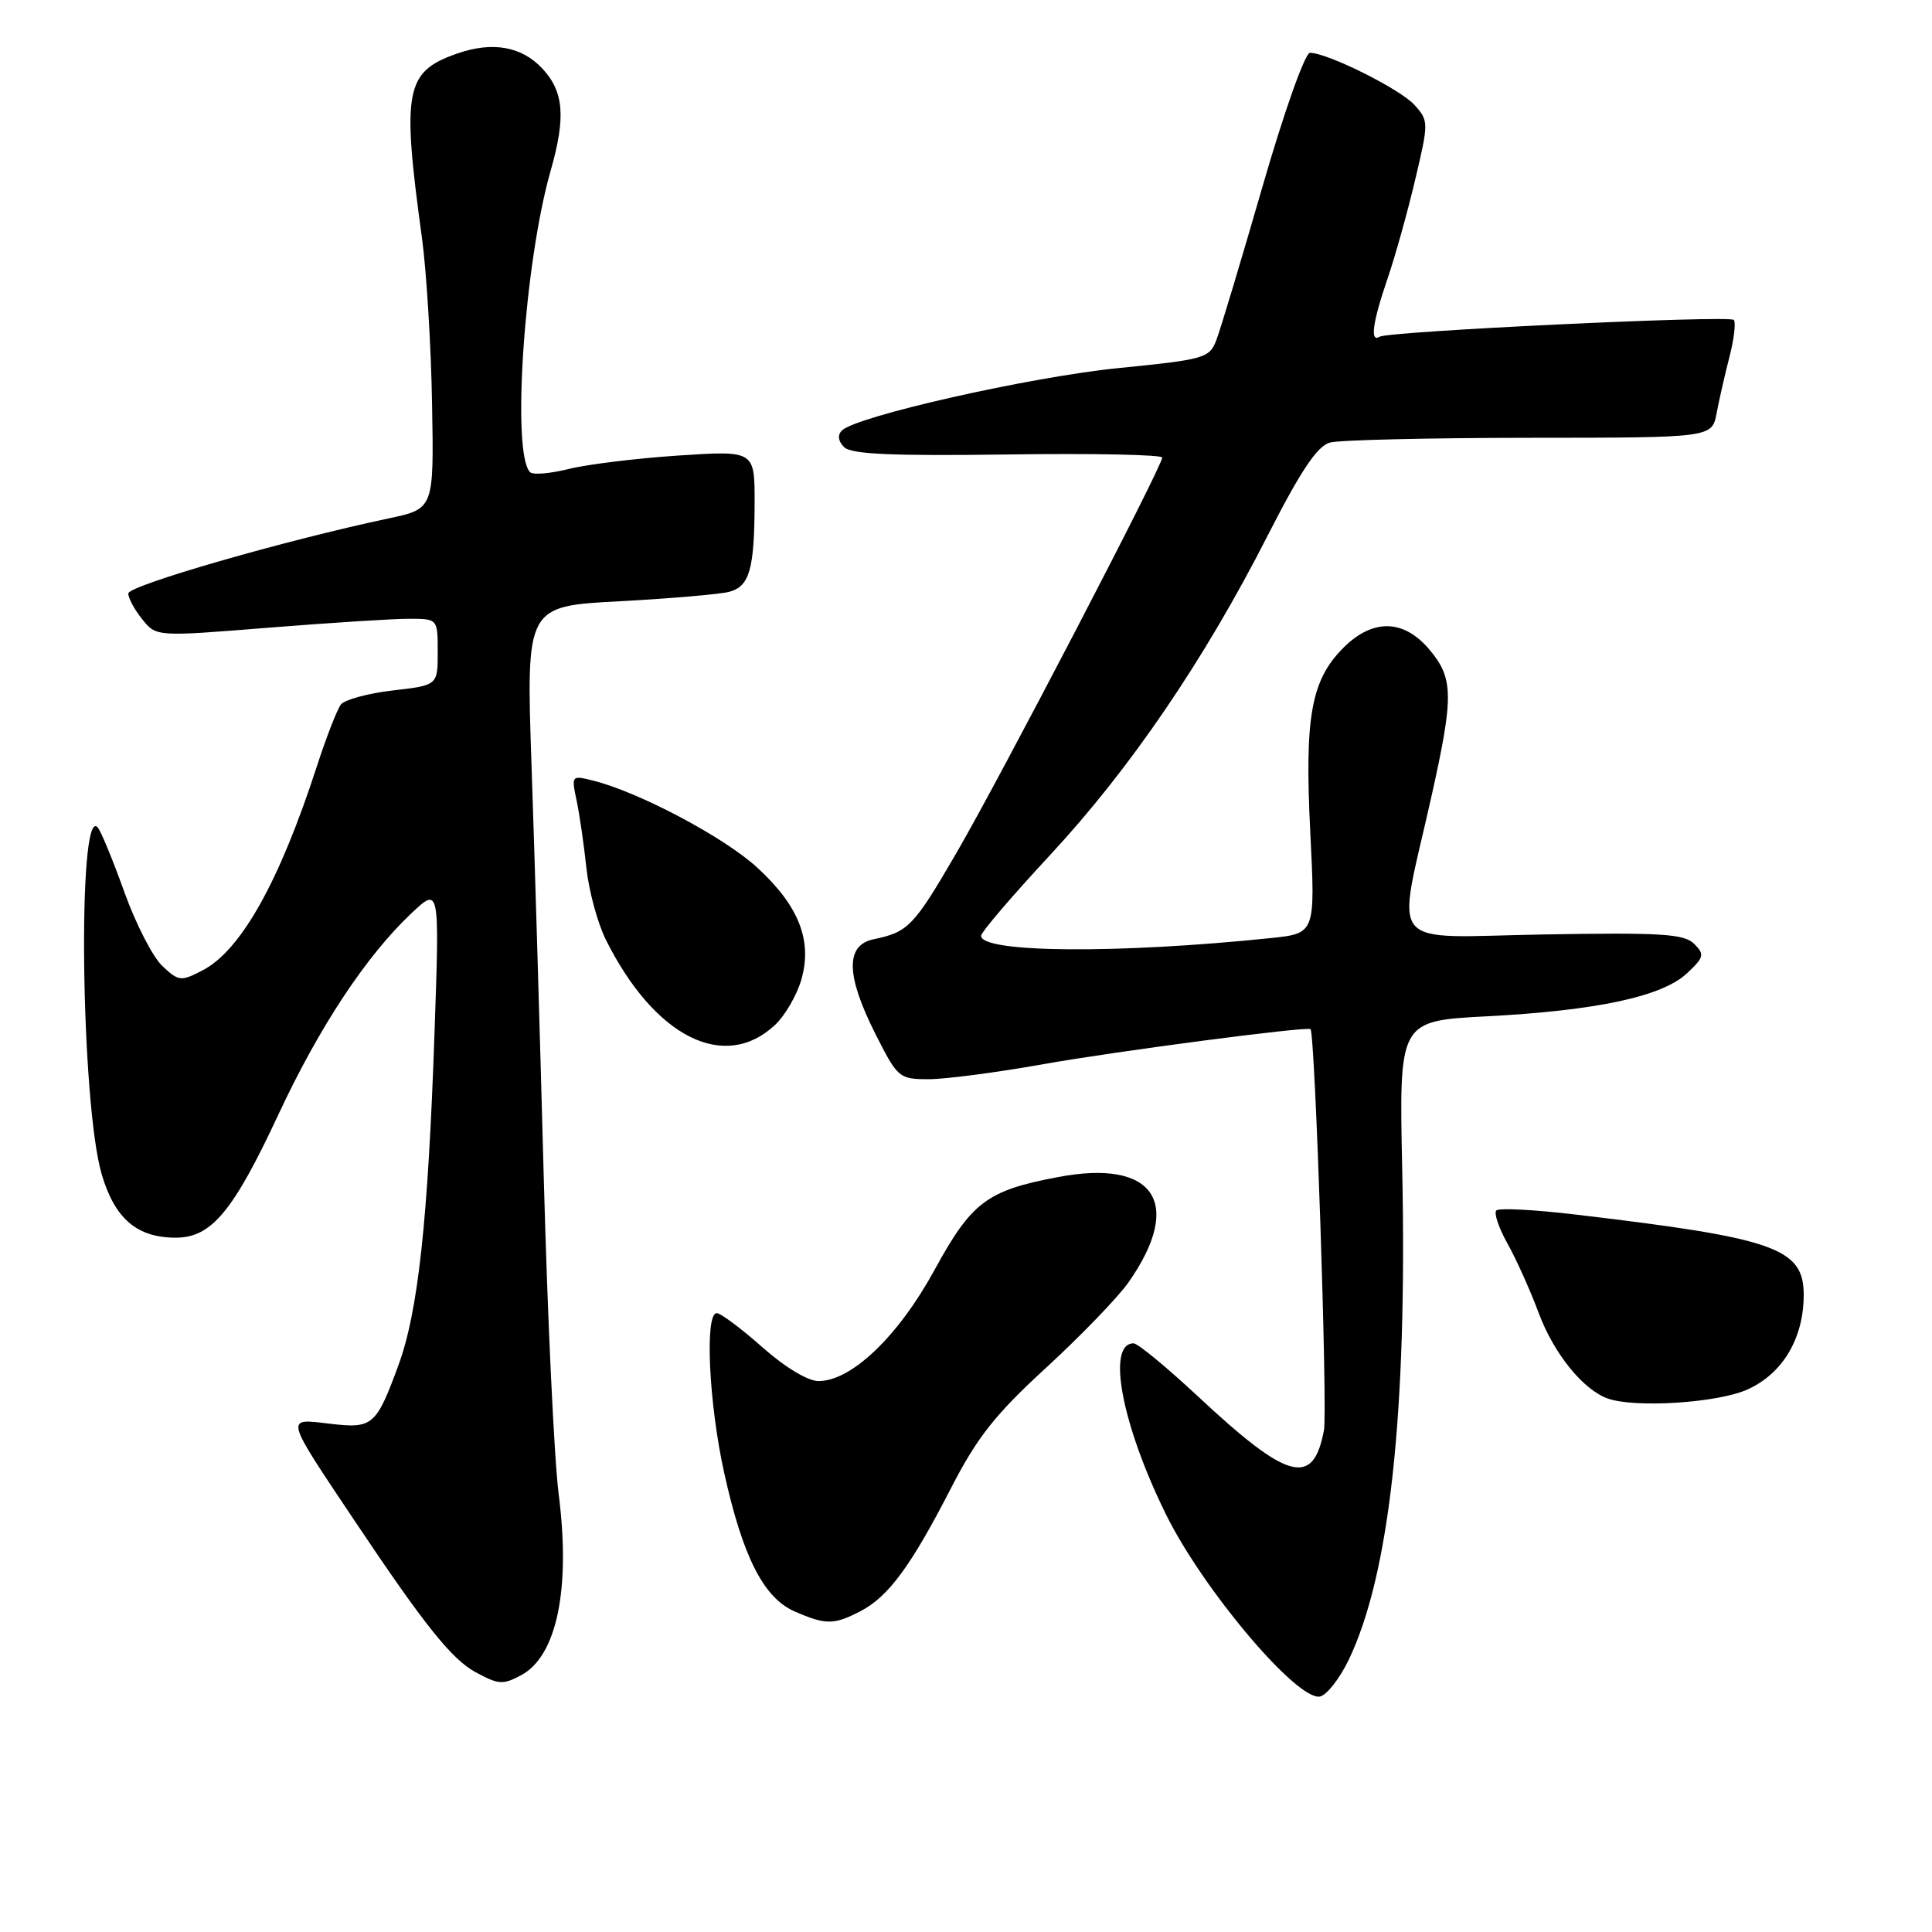<?xml version="1.0" encoding="UTF-8" standalone="no"?>
<!DOCTYPE svg PUBLIC "-//W3C//DTD SVG 1.1//EN" "http://www.w3.org/Graphics/SVG/1.1/DTD/svg11.dtd" >
<svg xmlns="http://www.w3.org/2000/svg" xmlns:xlink="http://www.w3.org/1999/xlink" version="1.1" viewBox="0 0 256 256">
 <g >
 <path fill="currentColor"
d=" M 178.68 220.00 C 184.13 208.72 186.48 187.23 185.80 154.89 C 185.38 135.28 185.38 135.28 196.94 134.67 C 211.58 133.91 220.26 132.04 223.53 128.97 C 225.81 126.83 225.89 126.47 224.48 125.06 C 223.15 123.74 220.13 123.55 204.51 123.82 C 183.40 124.20 185.04 126.18 189.61 105.82 C 192.65 92.25 192.62 89.90 189.41 86.08 C 186.00 82.03 181.90 81.94 178.00 85.84 C 173.72 90.13 172.85 94.99 173.62 110.30 C 174.29 123.68 174.29 123.68 168.39 124.30 C 148.14 126.40 130.00 126.26 130.00 124.00 C 130.00 123.52 134.11 118.72 139.12 113.32 C 149.74 101.89 159.55 87.50 167.97 70.97 C 172.38 62.33 174.55 59.09 176.23 58.64 C 177.48 58.30 189.38 58.02 202.67 58.01 C 226.84 58.00 226.84 58.00 227.46 54.75 C 227.80 52.96 228.57 49.57 229.18 47.22 C 229.78 44.87 230.03 42.69 229.73 42.39 C 229.08 41.75 183.99 43.89 182.80 44.62 C 181.50 45.43 181.88 42.68 183.86 36.91 C 184.88 33.93 186.53 28.02 187.53 23.77 C 189.32 16.21 189.31 16.00 187.43 13.91 C 185.54 11.81 175.90 7.00 173.58 7.00 C 172.92 7.00 170.16 14.78 167.28 24.75 C 164.46 34.51 161.72 43.64 161.18 45.04 C 160.26 47.46 159.65 47.63 148.23 48.77 C 136.52 49.94 113.45 55.15 111.55 57.05 C 110.95 57.65 111.06 58.46 111.85 59.25 C 112.79 60.19 118.21 60.43 133.55 60.22 C 144.80 60.06 154.00 60.25 154.00 60.63 C 154.00 61.80 132.60 102.92 126.76 112.97 C 121.07 122.76 120.37 123.49 115.75 124.46 C 112.00 125.25 112.08 129.23 116.01 137.03 C 118.95 142.84 119.14 143.00 123.06 143.00 C 125.28 143.00 132.14 142.10 138.30 141.00 C 147.92 139.29 173.20 135.97 173.65 136.37 C 174.26 136.90 175.93 186.84 175.43 189.52 C 174.01 197.08 170.69 196.19 158.77 185.06 C 154.61 181.18 150.76 178.00 150.21 178.00 C 146.60 178.00 148.62 188.73 154.48 200.63 C 159.38 210.59 171.85 225.36 174.89 224.80 C 175.78 224.63 177.48 222.47 178.68 220.00 Z  M 69.06 221.97 C 73.78 219.44 75.63 210.56 74.03 198.00 C 73.43 193.32 72.54 174.43 72.05 156.00 C 71.56 137.57 70.83 113.01 70.43 101.41 C 69.71 80.32 69.71 80.32 82.10 79.67 C 88.92 79.30 95.47 78.74 96.66 78.41 C 99.33 77.67 99.97 75.40 99.99 66.60 C 100.00 59.70 100.00 59.70 89.90 60.36 C 84.34 60.73 77.80 61.53 75.36 62.14 C 72.92 62.75 70.62 62.95 70.24 62.57 C 67.75 60.08 69.47 34.84 72.96 22.63 C 74.99 15.54 74.72 12.15 71.87 9.09 C 69.13 6.15 65.28 5.46 60.59 7.09 C 53.69 9.49 53.22 11.93 55.91 31.52 C 56.51 35.92 57.12 45.81 57.25 53.48 C 57.50 67.42 57.50 67.42 51.50 68.69 C 37.75 71.60 17.00 77.58 17.00 78.64 C 17.00 79.27 17.84 80.81 18.86 82.07 C 20.71 84.37 20.71 84.37 35.61 83.17 C 43.80 82.52 52.19 81.98 54.25 81.99 C 58.00 82.00 58.00 82.00 58.00 86.40 C 58.00 90.80 58.00 90.80 52.05 91.49 C 48.77 91.87 45.68 92.71 45.18 93.34 C 44.68 93.98 43.25 97.65 42.00 101.50 C 37.03 116.83 31.92 125.96 26.82 128.59 C 23.97 130.07 23.67 130.03 21.51 128.00 C 20.25 126.82 17.98 122.40 16.47 118.18 C 14.95 113.95 13.37 110.11 12.94 109.63 C 10.23 106.61 10.71 146.29 13.49 155.65 C 15.22 161.49 18.17 164.00 23.28 164.00 C 28.01 164.00 30.89 160.54 36.90 147.66 C 42.32 136.04 48.54 126.64 54.53 121.00 C 58.25 117.50 58.25 117.50 57.57 137.00 C 56.72 161.70 55.40 173.84 52.79 180.91 C 49.83 188.95 49.39 189.32 43.69 188.65 C 37.72 187.94 37.61 187.49 47.13 201.72 C 56.25 215.35 59.85 219.84 62.99 221.56 C 66.07 223.23 66.63 223.27 69.06 221.97 Z  M 114.00 213.50 C 117.71 211.58 120.69 207.54 126.01 197.19 C 129.49 190.43 131.86 187.43 138.66 181.19 C 143.26 176.96 148.15 171.89 149.54 169.91 C 156.90 159.39 152.97 153.53 140.18 155.97 C 130.76 157.75 128.76 159.26 123.82 168.29 C 119.03 177.06 112.83 183.00 108.46 183.00 C 107.04 183.00 104.00 181.16 101.00 178.50 C 98.21 176.03 95.50 174.00 94.97 174.00 C 93.36 174.00 93.92 185.95 95.96 195.17 C 98.43 206.32 101.19 211.74 105.31 213.53 C 109.42 215.32 110.49 215.32 114.00 213.50 Z  M 231.58 184.10 C 236.23 181.99 239.00 177.32 239.00 171.58 C 239.00 165.37 235.23 164.05 208.56 160.91 C 203.25 160.28 198.62 160.05 198.27 160.39 C 197.93 160.74 198.59 162.70 199.74 164.76 C 200.90 166.82 202.78 171.00 203.92 174.07 C 205.91 179.36 209.74 184.11 213.00 185.30 C 216.60 186.60 227.63 185.90 231.58 184.10 Z  M 102.72 135.79 C 103.99 134.60 105.53 131.96 106.14 129.94 C 107.70 124.72 105.91 120.09 100.35 114.97 C 96.00 110.96 84.69 104.96 78.58 103.43 C 75.73 102.72 75.70 102.75 76.41 106.10 C 76.80 107.97 77.38 111.97 77.70 115.00 C 78.02 118.03 79.18 122.30 80.27 124.50 C 86.72 137.43 96.00 142.10 102.72 135.79 Z "/>
</g>
</svg>